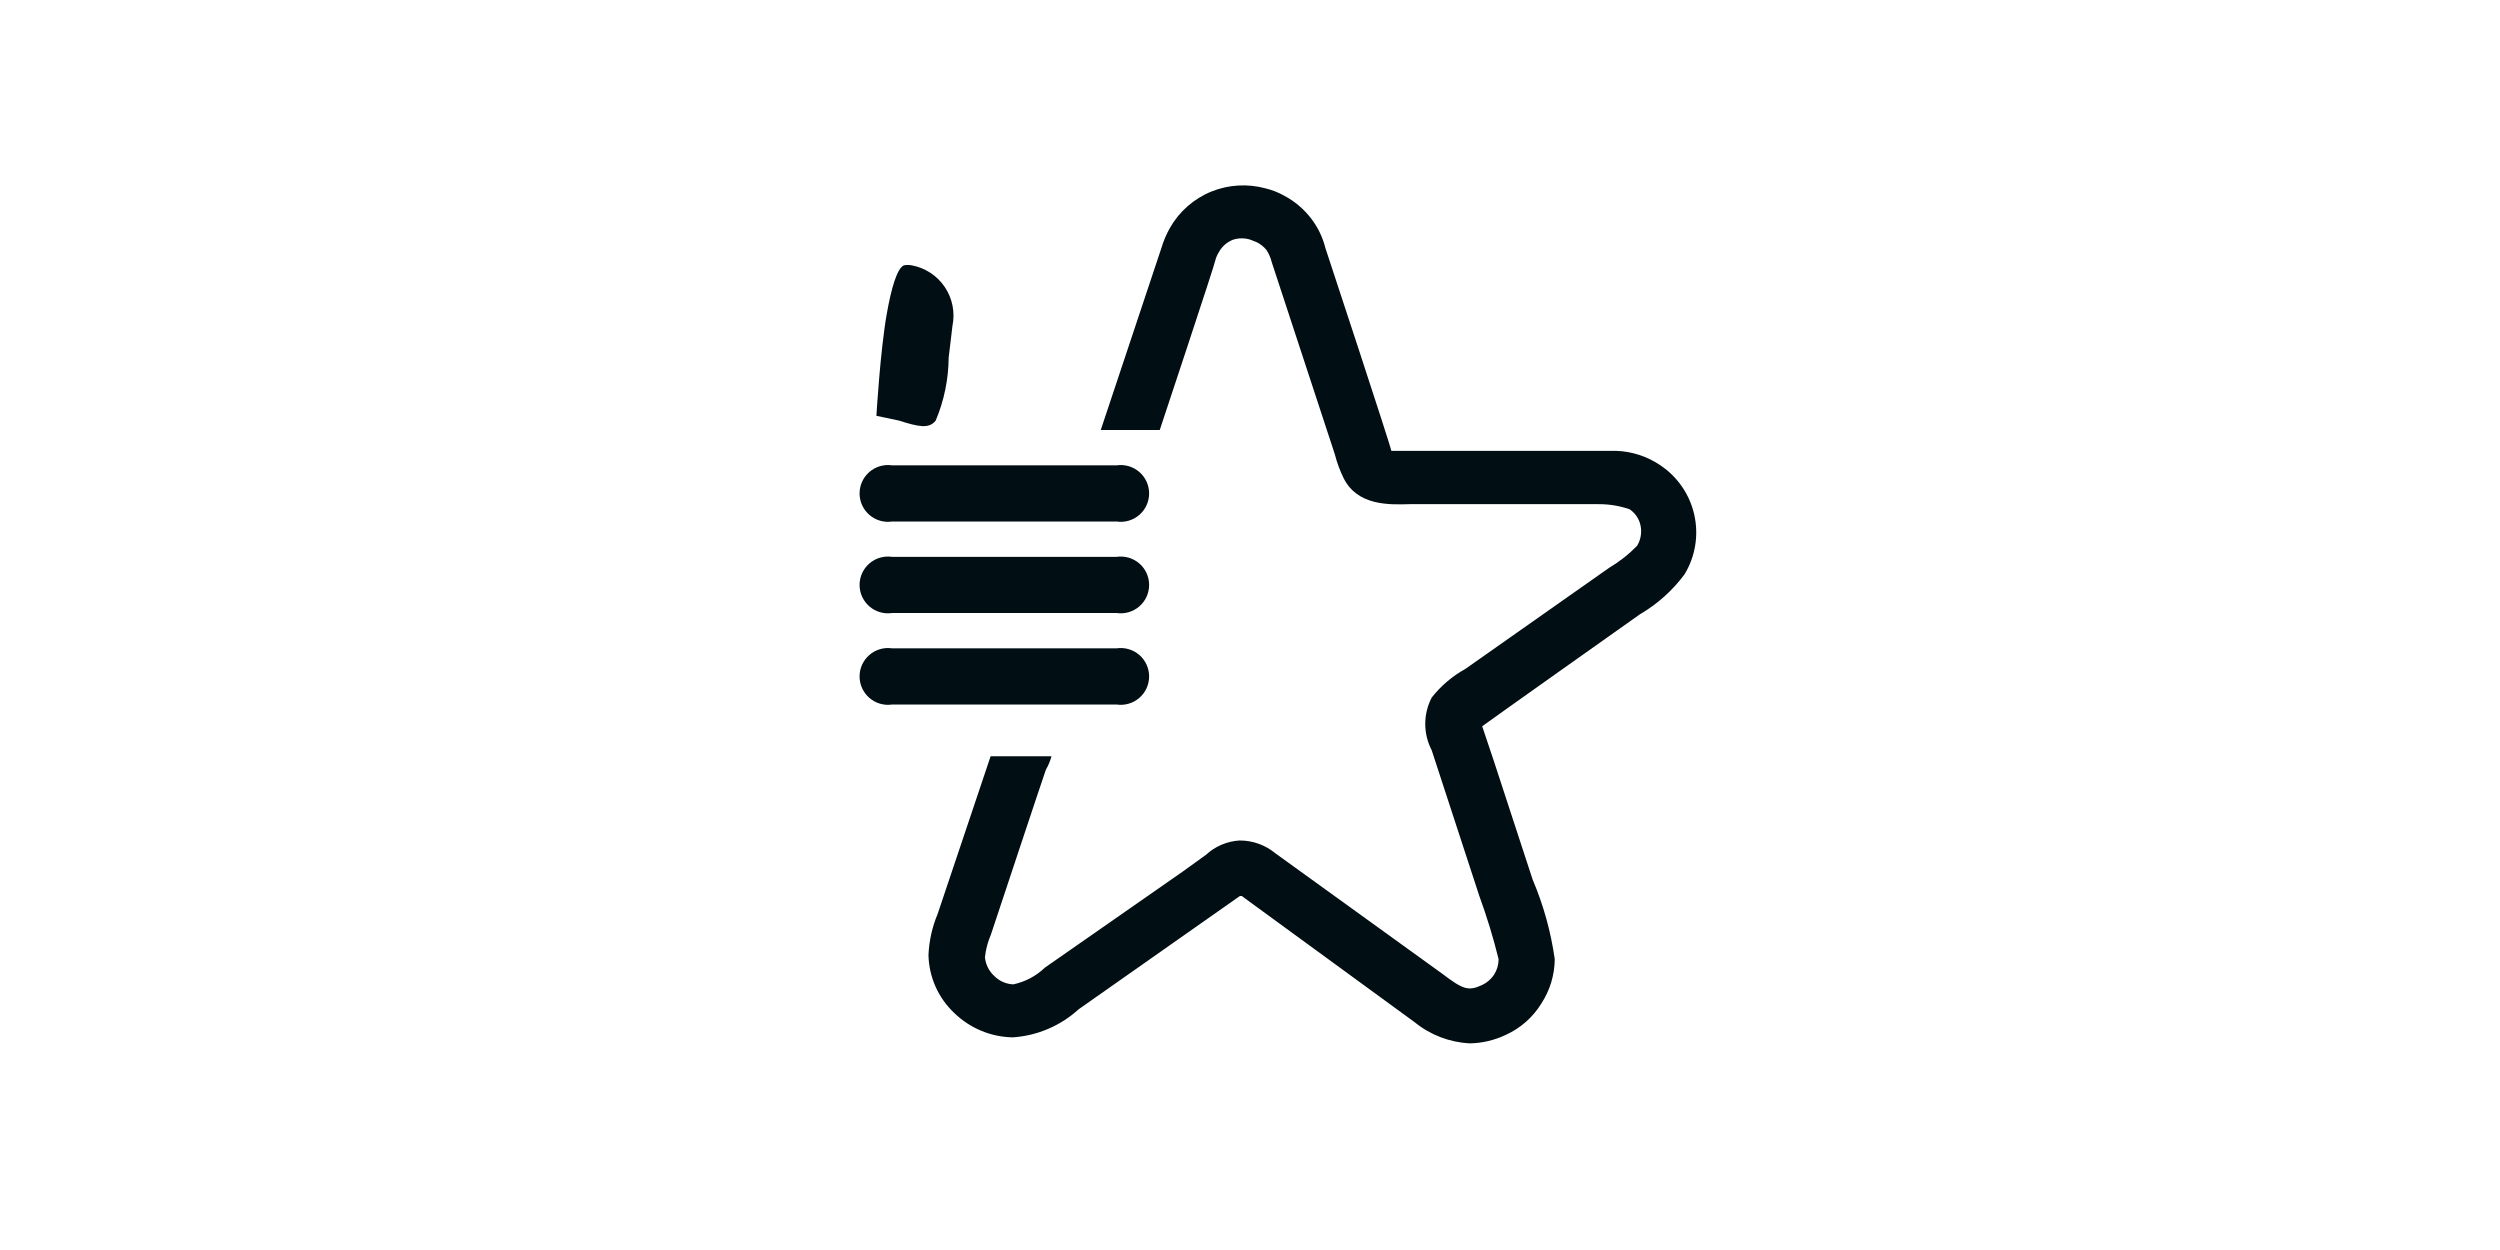 <svg width="128" height="64" viewBox="0 0 128 64" fill="none" xmlns="http://www.w3.org/2000/svg">
<g clip-path="url(#clip0)">
<path d="M75.742 45.876C76.129 46.934 76.458 48.013 76.728 49.107C76.728 49.387 76.649 49.661 76.501 49.898C76.349 50.129 76.137 50.313 75.888 50.431C75.161 50.771 74.886 50.642 73.836 49.85L65.307 43.695C64.79 43.265 64.138 43.03 63.465 43.033C62.828 43.071 62.223 43.328 61.753 43.76L60.59 44.6L53.498 49.543C53.05 49.973 52.491 50.269 51.883 50.399C51.511 50.385 51.158 50.229 50.898 49.963C50.63 49.714 50.463 49.374 50.429 49.01C50.472 48.609 50.576 48.217 50.736 47.847C50.736 47.847 53.482 39.576 53.547 39.415C53.673 39.196 53.77 38.963 53.838 38.72H50.72L48.006 46.797C47.727 47.464 47.569 48.175 47.538 48.897C47.55 49.456 47.673 50.006 47.9 50.517C48.128 51.027 48.455 51.487 48.862 51.869C49.665 52.648 50.733 53.092 51.851 53.113C53.106 53.03 54.297 52.523 55.227 51.675L63.481 45.876H63.578L72.431 52.338C73.233 52.991 74.224 53.37 75.258 53.42C75.896 53.408 76.524 53.259 77.099 52.984C77.856 52.641 78.492 52.078 78.925 51.368C79.362 50.695 79.597 49.91 79.603 49.107C79.405 47.707 79.025 46.338 78.472 45.036L77.293 41.434C76.938 40.319 75.936 37.298 75.888 37.185C76.114 37.008 83.965 31.451 83.965 31.451C84.853 30.932 85.627 30.24 86.242 29.415C86.798 28.505 86.98 27.416 86.751 26.374C86.523 25.333 85.9 24.42 85.015 23.826C84.342 23.367 83.551 23.109 82.737 23.083H71.235C71.235 22.922 67.859 12.696 67.859 12.696C67.725 12.158 67.483 11.652 67.148 11.21C66.773 10.714 66.293 10.306 65.743 10.015C65.444 9.848 65.123 9.723 64.79 9.643C63.876 9.396 62.907 9.452 62.028 9.805C61.126 10.171 60.374 10.831 59.895 11.678C59.712 12.005 59.565 12.352 59.459 12.712L56.358 22.017H59.379C59.379 22.017 62.221 13.472 62.221 13.342C62.258 13.194 62.318 13.052 62.399 12.922C62.557 12.627 62.815 12.398 63.126 12.276C63.42 12.179 63.737 12.179 64.031 12.276L64.354 12.405C64.54 12.5 64.705 12.632 64.838 12.793C64.966 12.985 65.059 13.198 65.113 13.423L68.344 23.261C68.452 23.685 68.603 24.096 68.796 24.488C69.507 25.894 71.106 25.845 72.172 25.813H72.705H81.816C82.365 25.807 82.912 25.895 83.431 26.072C83.724 26.266 83.927 26.568 83.997 26.912C84.07 27.266 84.007 27.635 83.819 27.945C83.392 28.384 82.908 28.764 82.382 29.076L75.031 34.245C74.363 34.615 73.775 35.115 73.303 35.715C73.087 36.132 72.973 36.595 72.973 37.064C72.973 37.534 73.087 37.996 73.303 38.413L75.742 45.876Z" fill="#010F14"/>
<path d="M57.165 23.826H45.68C45.473 23.795 45.262 23.809 45.061 23.867C44.86 23.925 44.674 24.026 44.515 24.162C44.357 24.299 44.23 24.468 44.142 24.658C44.055 24.848 44.01 25.055 44.01 25.264C44.01 25.473 44.055 25.68 44.142 25.87C44.23 26.06 44.357 26.229 44.515 26.366C44.674 26.502 44.86 26.603 45.061 26.661C45.262 26.719 45.473 26.733 45.68 26.701H57.165C57.372 26.733 57.583 26.719 57.784 26.661C57.985 26.603 58.172 26.502 58.33 26.366C58.489 26.229 58.616 26.06 58.703 25.87C58.79 25.68 58.835 25.473 58.835 25.264C58.835 25.055 58.79 24.848 58.703 24.658C58.616 24.468 58.489 24.299 58.33 24.162C58.172 24.026 57.985 23.925 57.784 23.867C57.583 23.809 57.372 23.795 57.165 23.826Z" fill="#010F14"/>
<path fill-rule="evenodd" clip-rule="evenodd" d="M48.765 16.686C48.685 17.332 48.636 17.817 48.572 18.302C48.564 19.411 48.339 20.509 47.909 21.532C47.57 21.968 47.037 21.855 46.019 21.532L44.872 21.29C44.872 21.29 45.066 17.962 45.405 16.056C45.632 14.78 45.922 13.746 46.278 13.585C46.411 13.56 46.548 13.56 46.681 13.585C47.024 13.648 47.349 13.78 47.64 13.971C47.931 14.162 48.181 14.409 48.375 14.698C48.569 14.987 48.703 15.311 48.77 15.653C48.837 15.994 48.836 16.345 48.765 16.686Z" fill="#010F14"/>
<path d="M57.165 28.511H45.68C45.473 28.48 45.262 28.494 45.061 28.552C44.86 28.61 44.674 28.71 44.515 28.847C44.357 28.983 44.23 29.152 44.142 29.342C44.055 29.532 44.01 29.739 44.01 29.948C44.01 30.158 44.055 30.364 44.142 30.555C44.23 30.745 44.357 30.914 44.515 31.05C44.674 31.187 44.86 31.287 45.061 31.345C45.262 31.403 45.473 31.417 45.68 31.386H57.165C57.372 31.417 57.583 31.403 57.784 31.345C57.985 31.287 58.172 31.187 58.33 31.05C58.489 30.914 58.616 30.745 58.703 30.555C58.79 30.364 58.835 30.158 58.835 29.948C58.835 29.739 58.79 29.532 58.703 29.342C58.616 29.152 58.489 28.983 58.33 28.847C58.172 28.71 57.985 28.61 57.784 28.552C57.583 28.494 57.372 28.48 57.165 28.511Z" fill="#010F14"/>
<path d="M57.165 33.195H45.68C45.473 33.164 45.262 33.178 45.061 33.236C44.86 33.294 44.674 33.395 44.515 33.531C44.357 33.668 44.23 33.837 44.142 34.027C44.055 34.217 44.01 34.424 44.01 34.633C44.01 34.842 44.055 35.049 44.142 35.239C44.23 35.429 44.357 35.598 44.515 35.735C44.674 35.871 44.86 35.972 45.061 36.03C45.262 36.088 45.473 36.102 45.68 36.071H57.165C57.372 36.102 57.583 36.088 57.784 36.03C57.985 35.972 58.172 35.871 58.33 35.735C58.489 35.598 58.616 35.429 58.703 35.239C58.79 35.049 58.835 34.842 58.835 34.633C58.835 34.424 58.79 34.217 58.703 34.027C58.616 33.837 58.489 33.668 58.33 33.531C58.172 33.395 57.985 33.294 57.784 33.236C57.583 33.178 57.372 33.164 57.165 33.195Z" fill="#010F14"/>
</g>
<defs>
<clipPath id="clip0">
<rect width="128" height="64" fill="white"/>
</clipPath>
</defs>
</svg>
